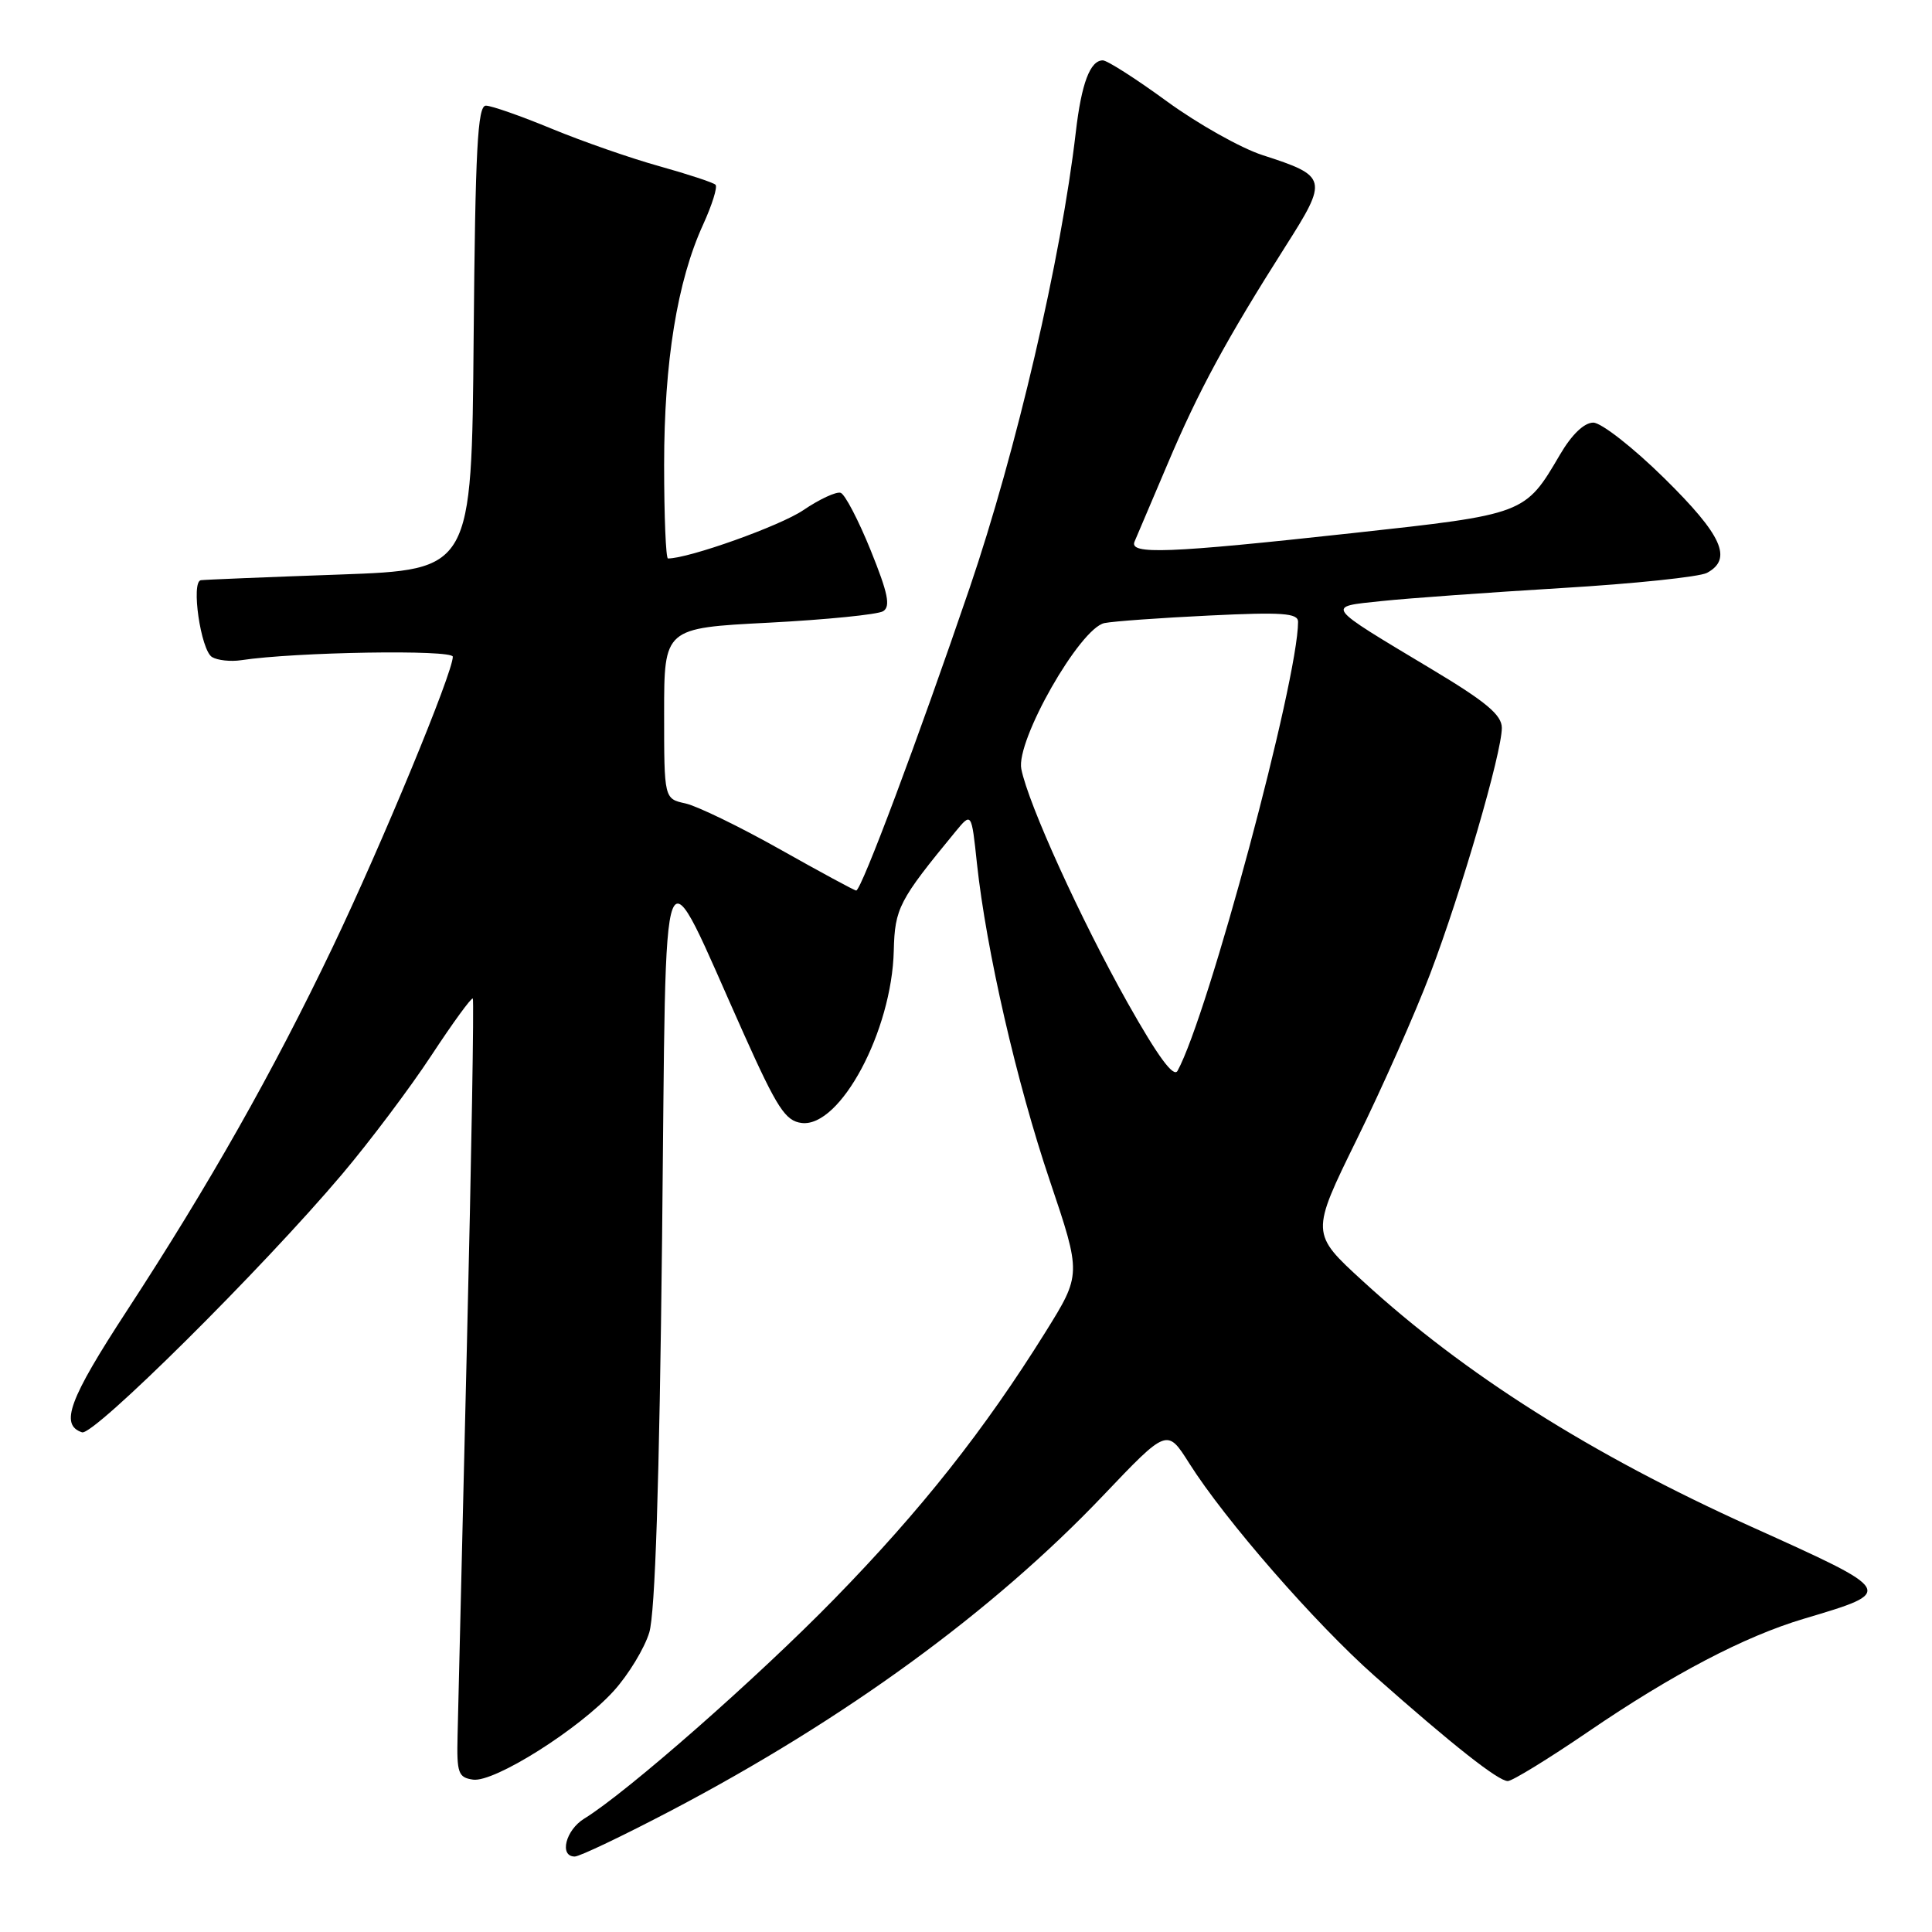 <?xml version="1.0" encoding="UTF-8" standalone="no"?>
<!DOCTYPE svg PUBLIC "-//W3C//DTD SVG 1.1//EN" "http://www.w3.org/Graphics/SVG/1.1/DTD/svg11.dtd" >
<svg xmlns="http://www.w3.org/2000/svg" xmlns:xlink="http://www.w3.org/1999/xlink" version="1.1" viewBox="0 0 256 256">
 <g >
 <path fill="currentColor"
d=" M 88.91 239.92 C 111.97 227.81 131.55 213.53 146.17 198.17 C 154.65 189.26 154.65 189.26 157.57 193.88 C 162.31 201.39 174.27 215.11 182.16 222.09 C 192.49 231.24 198.53 236.00 199.79 236.00 C 200.38 236.00 205.20 233.04 210.49 229.43 C 221.59 221.85 231.17 216.83 239.00 214.50 C 251.20 210.86 251.25 210.96 232.00 202.27 C 210.86 192.73 194.05 182.10 180.59 169.76 C 173.67 163.43 173.67 163.43 179.79 150.96 C 183.16 144.11 187.54 134.22 189.52 129.00 C 193.62 118.22 199.00 99.75 199.00 96.45 C 199.00 94.74 196.94 93.01 189.75 88.70 C 175.35 80.06 175.62 80.43 183.11 79.64 C 186.62 79.27 197.34 78.50 206.93 77.92 C 216.51 77.35 225.17 76.44 226.18 75.91 C 229.62 74.06 228.21 70.93 220.52 63.36 C 216.41 59.31 212.17 56.00 211.12 56.00 C 209.91 56.00 208.26 57.58 206.70 60.25 C 202.07 68.15 202.10 68.14 179.21 70.64 C 154.70 73.32 149.56 73.52 150.34 71.75 C 150.64 71.06 152.60 66.45 154.70 61.50 C 158.80 51.80 162.51 44.96 170.31 32.68 C 176.02 23.71 175.92 23.34 167.28 20.55 C 164.41 19.62 158.71 16.41 154.62 13.43 C 150.53 10.44 146.71 8.00 146.13 8.00 C 144.45 8.00 143.30 11.04 142.55 17.50 C 140.61 34.24 134.66 59.77 128.48 77.91 C 121.67 97.88 114.13 118.00 113.45 118.00 C 113.22 118.00 108.68 115.54 103.35 112.54 C 98.02 109.54 92.39 106.81 90.83 106.46 C 88.00 105.84 88.00 105.84 88.00 94.53 C 88.00 83.22 88.00 83.22 101.86 82.51 C 109.48 82.11 116.30 81.43 117.02 80.99 C 118.03 80.36 117.67 78.61 115.37 72.92 C 113.75 68.92 111.96 65.49 111.39 65.30 C 110.82 65.11 108.59 66.14 106.44 67.60 C 103.38 69.68 91.28 74.00 88.51 74.00 C 88.23 74.00 88.00 68.40 88.00 61.57 C 88.00 47.96 89.74 37.23 93.17 29.75 C 94.36 27.14 95.10 24.77 94.81 24.48 C 94.52 24.19 91.18 23.09 87.39 22.03 C 83.60 20.98 77.18 18.74 73.11 17.06 C 69.05 15.38 65.12 14.00 64.38 14.00 C 63.28 14.00 62.98 19.76 62.76 44.75 C 62.50 75.50 62.50 75.50 45.00 76.13 C 35.38 76.47 27.10 76.81 26.62 76.88 C 25.28 77.06 26.60 86.13 28.09 87.06 C 28.82 87.50 30.55 87.69 31.95 87.48 C 39.12 86.39 60.00 86.05 60.00 87.02 C 60.00 89.14 50.59 111.89 44.08 125.50 C 36.16 142.06 27.73 156.95 16.80 173.70 C 9.15 185.42 7.90 188.80 10.87 189.79 C 12.39 190.30 34.75 168.11 45.32 155.60 C 48.99 151.26 54.32 144.17 57.16 139.85 C 60.00 135.53 62.47 132.14 62.65 132.31 C 62.82 132.49 62.47 153.30 61.86 178.56 C 61.25 203.83 60.70 226.97 60.63 230.00 C 60.51 234.94 60.72 235.53 62.68 235.81 C 65.50 236.21 76.77 229.10 81.35 224.03 C 83.28 221.89 85.39 218.42 86.03 216.32 C 86.81 213.76 87.37 196.52 87.73 164.05 C 88.33 109.05 87.24 111.77 98.56 137.00 C 102.98 146.86 104.08 148.54 106.23 148.80 C 111.33 149.42 118.18 136.61 118.43 125.97 C 118.57 120.34 119.10 119.32 126.61 110.19 C 128.73 107.62 128.73 107.62 129.45 114.42 C 130.69 125.91 134.71 143.45 139.11 156.46 C 143.29 168.86 143.29 168.86 138.54 176.49 C 130.42 189.51 122.08 200.06 110.57 211.85 C 100.33 222.34 83.09 237.49 77.41 240.98 C 74.94 242.50 74.07 246.00 76.16 246.00 C 76.80 246.00 82.53 243.26 88.91 239.92 Z  M 149.42 132.89 C 143.21 121.83 136.26 106.57 135.33 101.90 C 134.58 98.16 143.10 83.21 146.35 82.56 C 147.53 82.32 153.79 81.87 160.25 81.56 C 169.90 81.09 172.00 81.24 172.00 82.39 C 172.00 90.10 160.08 134.52 156.03 141.89 C 155.51 142.84 153.42 139.99 149.42 132.89 Z "/>
</g>
</svg>